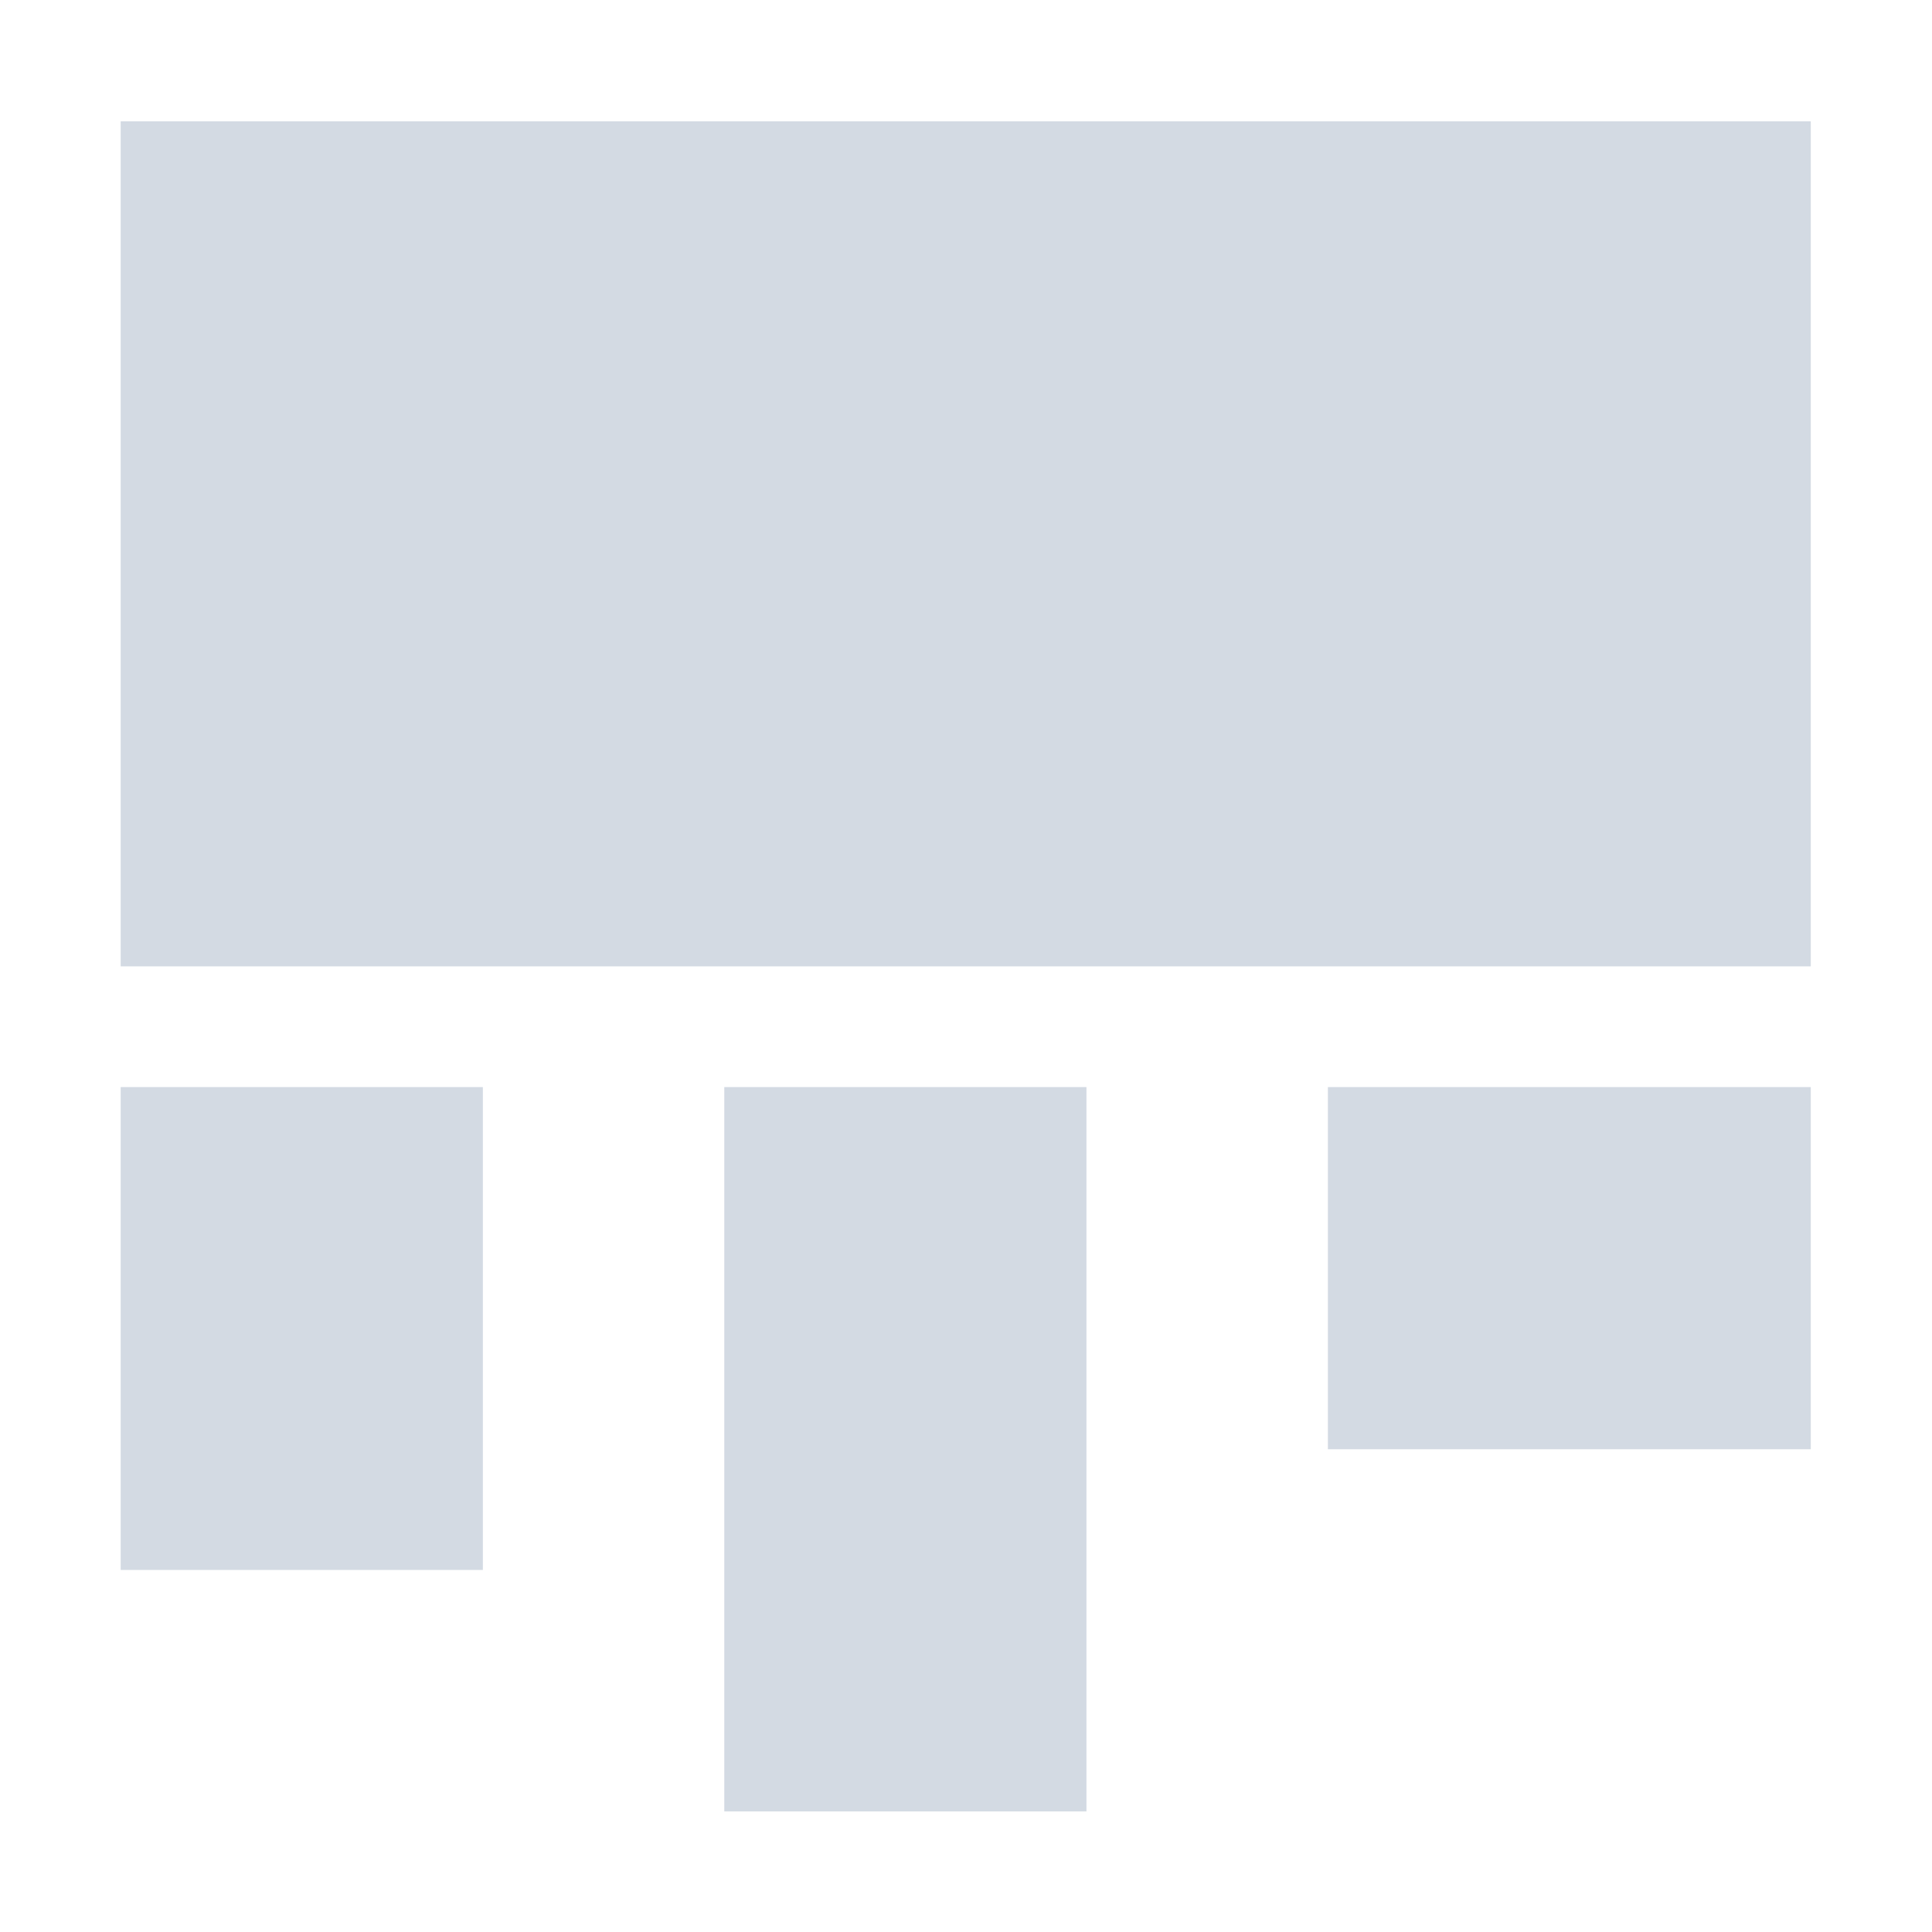 <?xml version="1.0" encoding="UTF-8" standalone="no"?>
<!--Created with Inkscape (http://www.inkscape.org/)-->

<svg
   xmlns:dc="http://purl.org/dc/elements/1.1/"
   xmlns:cc="http://creativecommons.org/ns#"
   xmlns:rdf="http://www.w3.org/1999/02/22-rdf-syntax-ns#"
   xmlns:svg="http://www.w3.org/2000/svg"
   xmlns="http://www.w3.org/2000/svg"
   xmlns:sodipodi="http://sodipodi.sourceforge.net/DTD/sodipodi-0.dtd"
   xmlns:inkscape="http://www.inkscape.org/namespaces/inkscape"
   id="svg3049"
   height="16"
   width="16"
   version="1.1"
   inkscape:version="0.91 r13725"
   sodipodi:docname="code-variable.svg">
  <sodipodi:namedview
     pagecolor="#ffffff"
     bordercolor="#666666"
     borderopacity="1"
     objecttolerance="10"
     gridtolerance="10"
     guidetolerance="10"
     inkscape:pageopacity="0"
     inkscape:pageshadow="2"
     inkscape:window-width="704"
     inkscape:window-height="480"
     id="namedview9"
     showgrid="false"
     inkscape:zoom="14.75"
     inkscape:cx="8"
     inkscape:cy="8"
     inkscape:window-x="0"
     inkscape:window-y="0"
     inkscape:window-maximized="0"
     inkscape:current-layer="svg3049" />
  <defs
     id="defs3051" />
  <g
     id="layer1"
     transform="translate(-421.71 -531.79)">
    <g
       id="layer1-0"
       transform="matrix(.75 0 0 .75 421.46 -241.23)">
      <g
         id="layer1-6"
         transform="translate(6.2938e-7 -0)">
        <path
           id="rect4255"
           opacity="1"
           style="color:#4d4d4d;fill:#d3dae3;fill-opacity:1"
           d="m1 1v7h14v-7zm0 8v4h3v-4zm5 0v6h3v-6zm5 0v3h4v-3z"
           transform="matrix(1.333 0 0 1.333 .333 1030.7)" />
      </g>
    </g>
  </g>
</svg>
